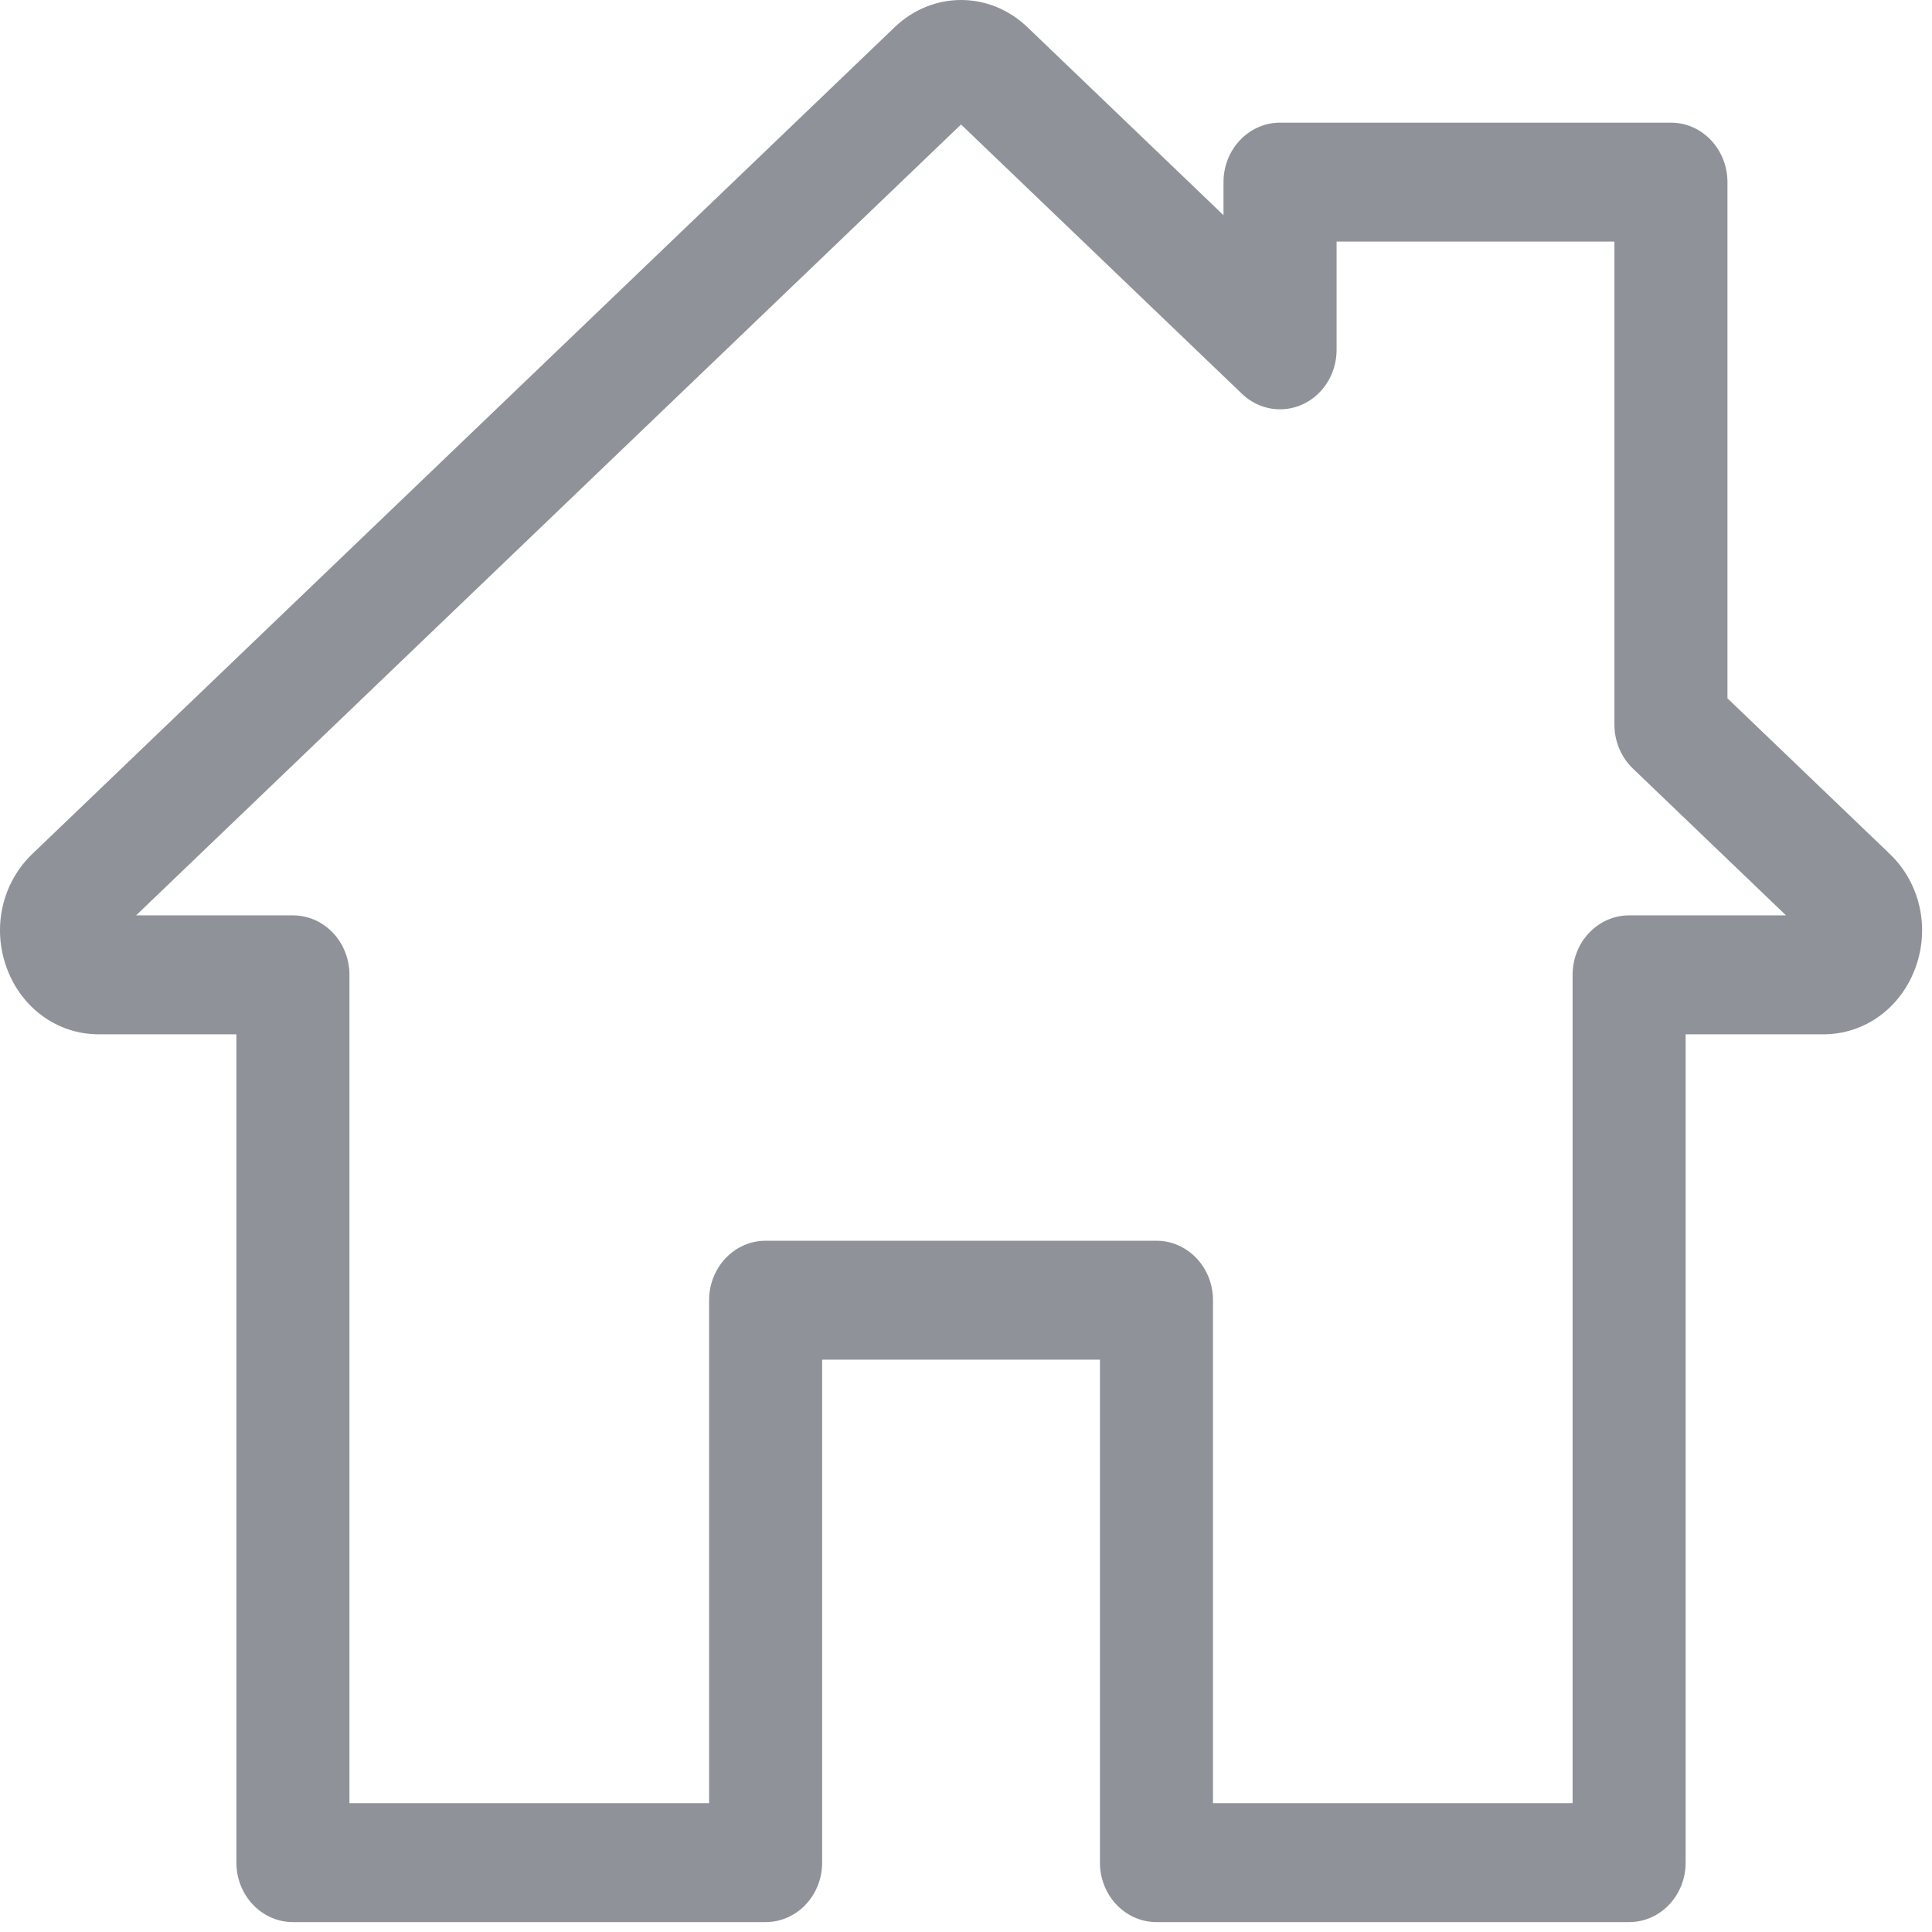 <svg width="39" height="39" viewBox="0 0 39 39" fill="none" xmlns="http://www.w3.org/2000/svg">
<path d="M38.148 17.238L34.871 14.096V3.677C34.871 3.014 34.36 2.476 33.73 2.476H25.84C25.209 2.476 24.698 3.014 24.698 3.677V4.344L20.74 0.549C19.976 -0.183 18.824 -0.183 18.06 0.549L0.652 17.238C0.04 17.825 -0.163 18.729 0.136 19.541C0.435 20.354 1.164 20.879 1.992 20.879H4.772V37.599C4.772 38.262 5.283 38.8 5.913 38.8H15.455C16.085 38.8 16.596 38.263 16.596 37.599V27.447H22.204V37.599C22.204 38.263 22.715 38.8 23.345 38.8H32.886C33.517 38.8 34.027 38.263 34.027 37.599V20.879H36.808C37.636 20.879 38.365 20.354 38.664 19.541C38.963 18.729 38.761 17.825 38.148 17.238ZM32.886 18.478C32.256 18.478 31.745 19.015 31.745 19.678V36.399H24.486V26.247C24.486 25.584 23.975 25.046 23.345 25.046H15.455C14.825 25.046 14.314 25.584 14.314 26.247V36.399H7.054V19.678C7.054 19.015 6.543 18.478 5.913 18.478H2.747L19.4 2.513L25.071 7.95C25.405 8.27 25.887 8.352 26.301 8.16C26.714 7.968 26.981 7.538 26.981 7.062V4.877H32.589V14.626C32.589 14.964 32.724 15.286 32.961 15.513L36.053 18.478H32.886Z" fill="#8F9299"/>
</svg>
